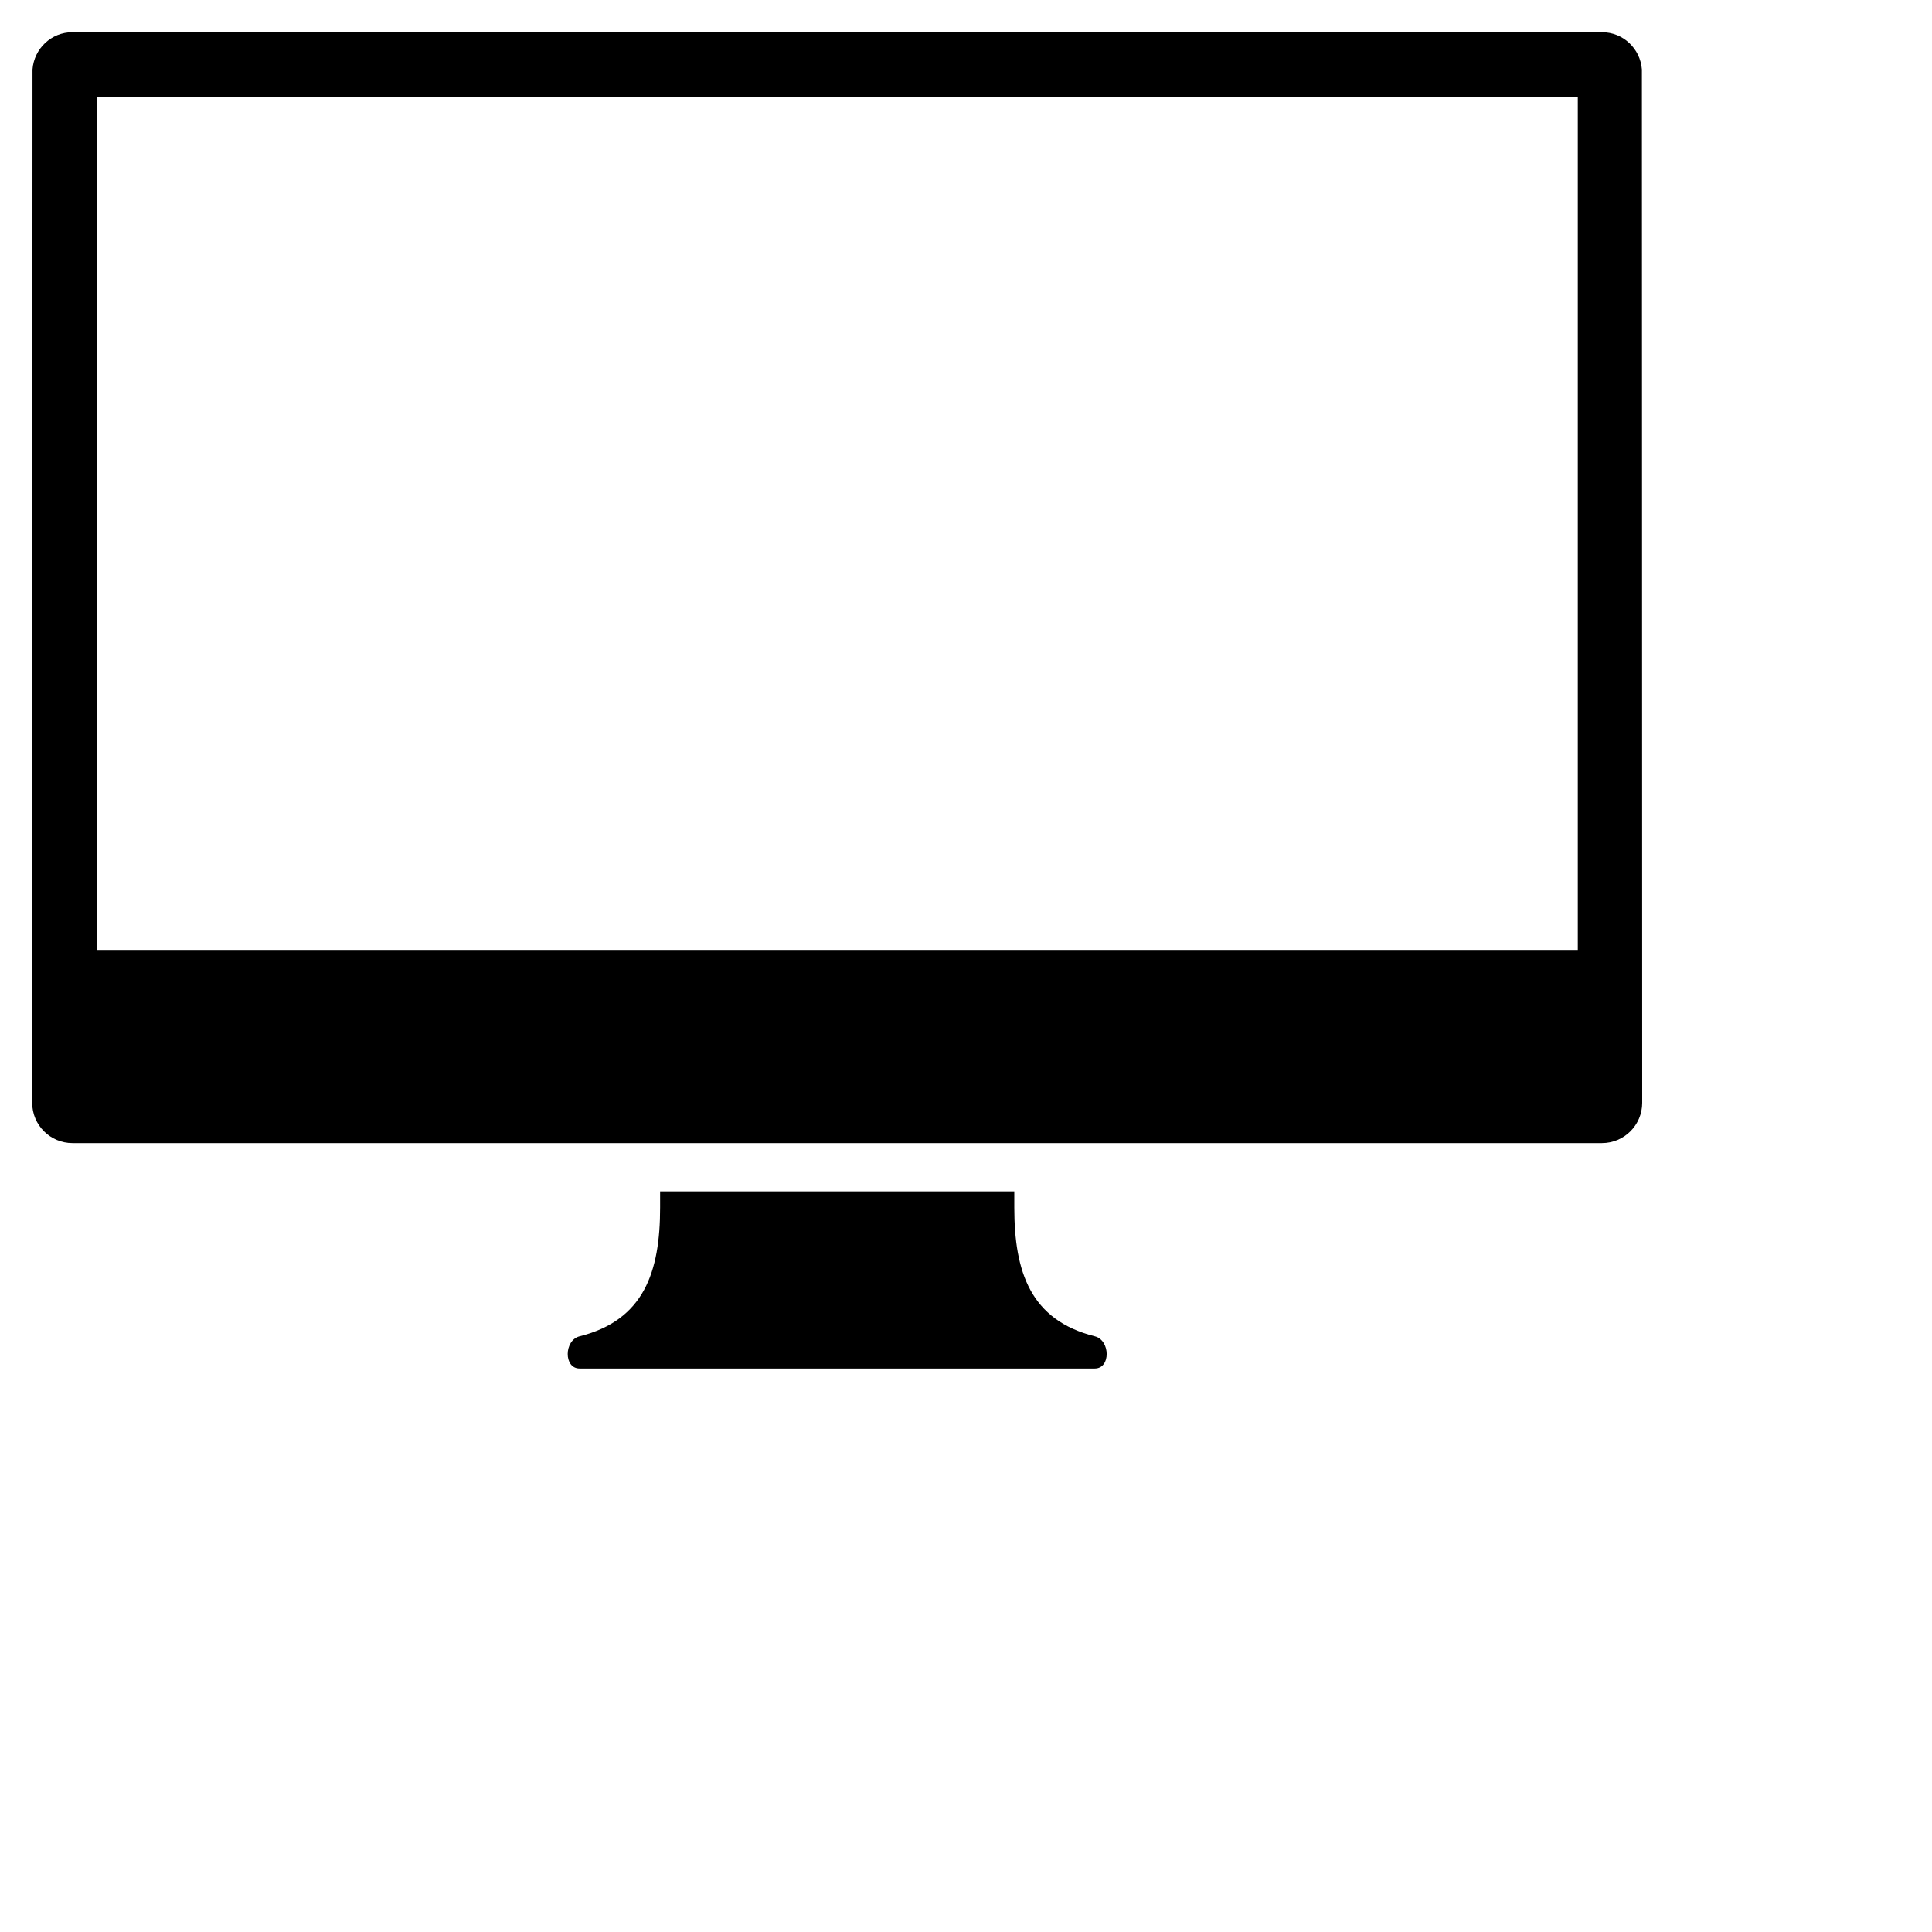 <svg xmlns="http://www.w3.org/2000/svg" viewBox="0 0 120 120" ><title>computer-software.svg</title><rect fill="none" x="0" y="0" width="120" height="120"></rect><path fill="#000" transform="translate(2 2)" d="M99.981,2.312C99.884,1.021,98.816,0,97.5,0h-95C1.184,0,0.116,1.021,0.019,2.312L0,66.5C0,67.881,1.119,69,2.5,69h95
	c1.381,0,2.5-1.119,2.5-2.5L99.981,2.312z M96,57H4V4h92V57z"></path><path fill="#000" transform="translate(2 2)" d="M66,81c-4-1-5-4-5-8v-1H50H39v1c0,4-1,7-5,8c-0.97,0.242-1,2,0,2h16h16C67,83,66.97,81.242,66,81z"></path></svg>
